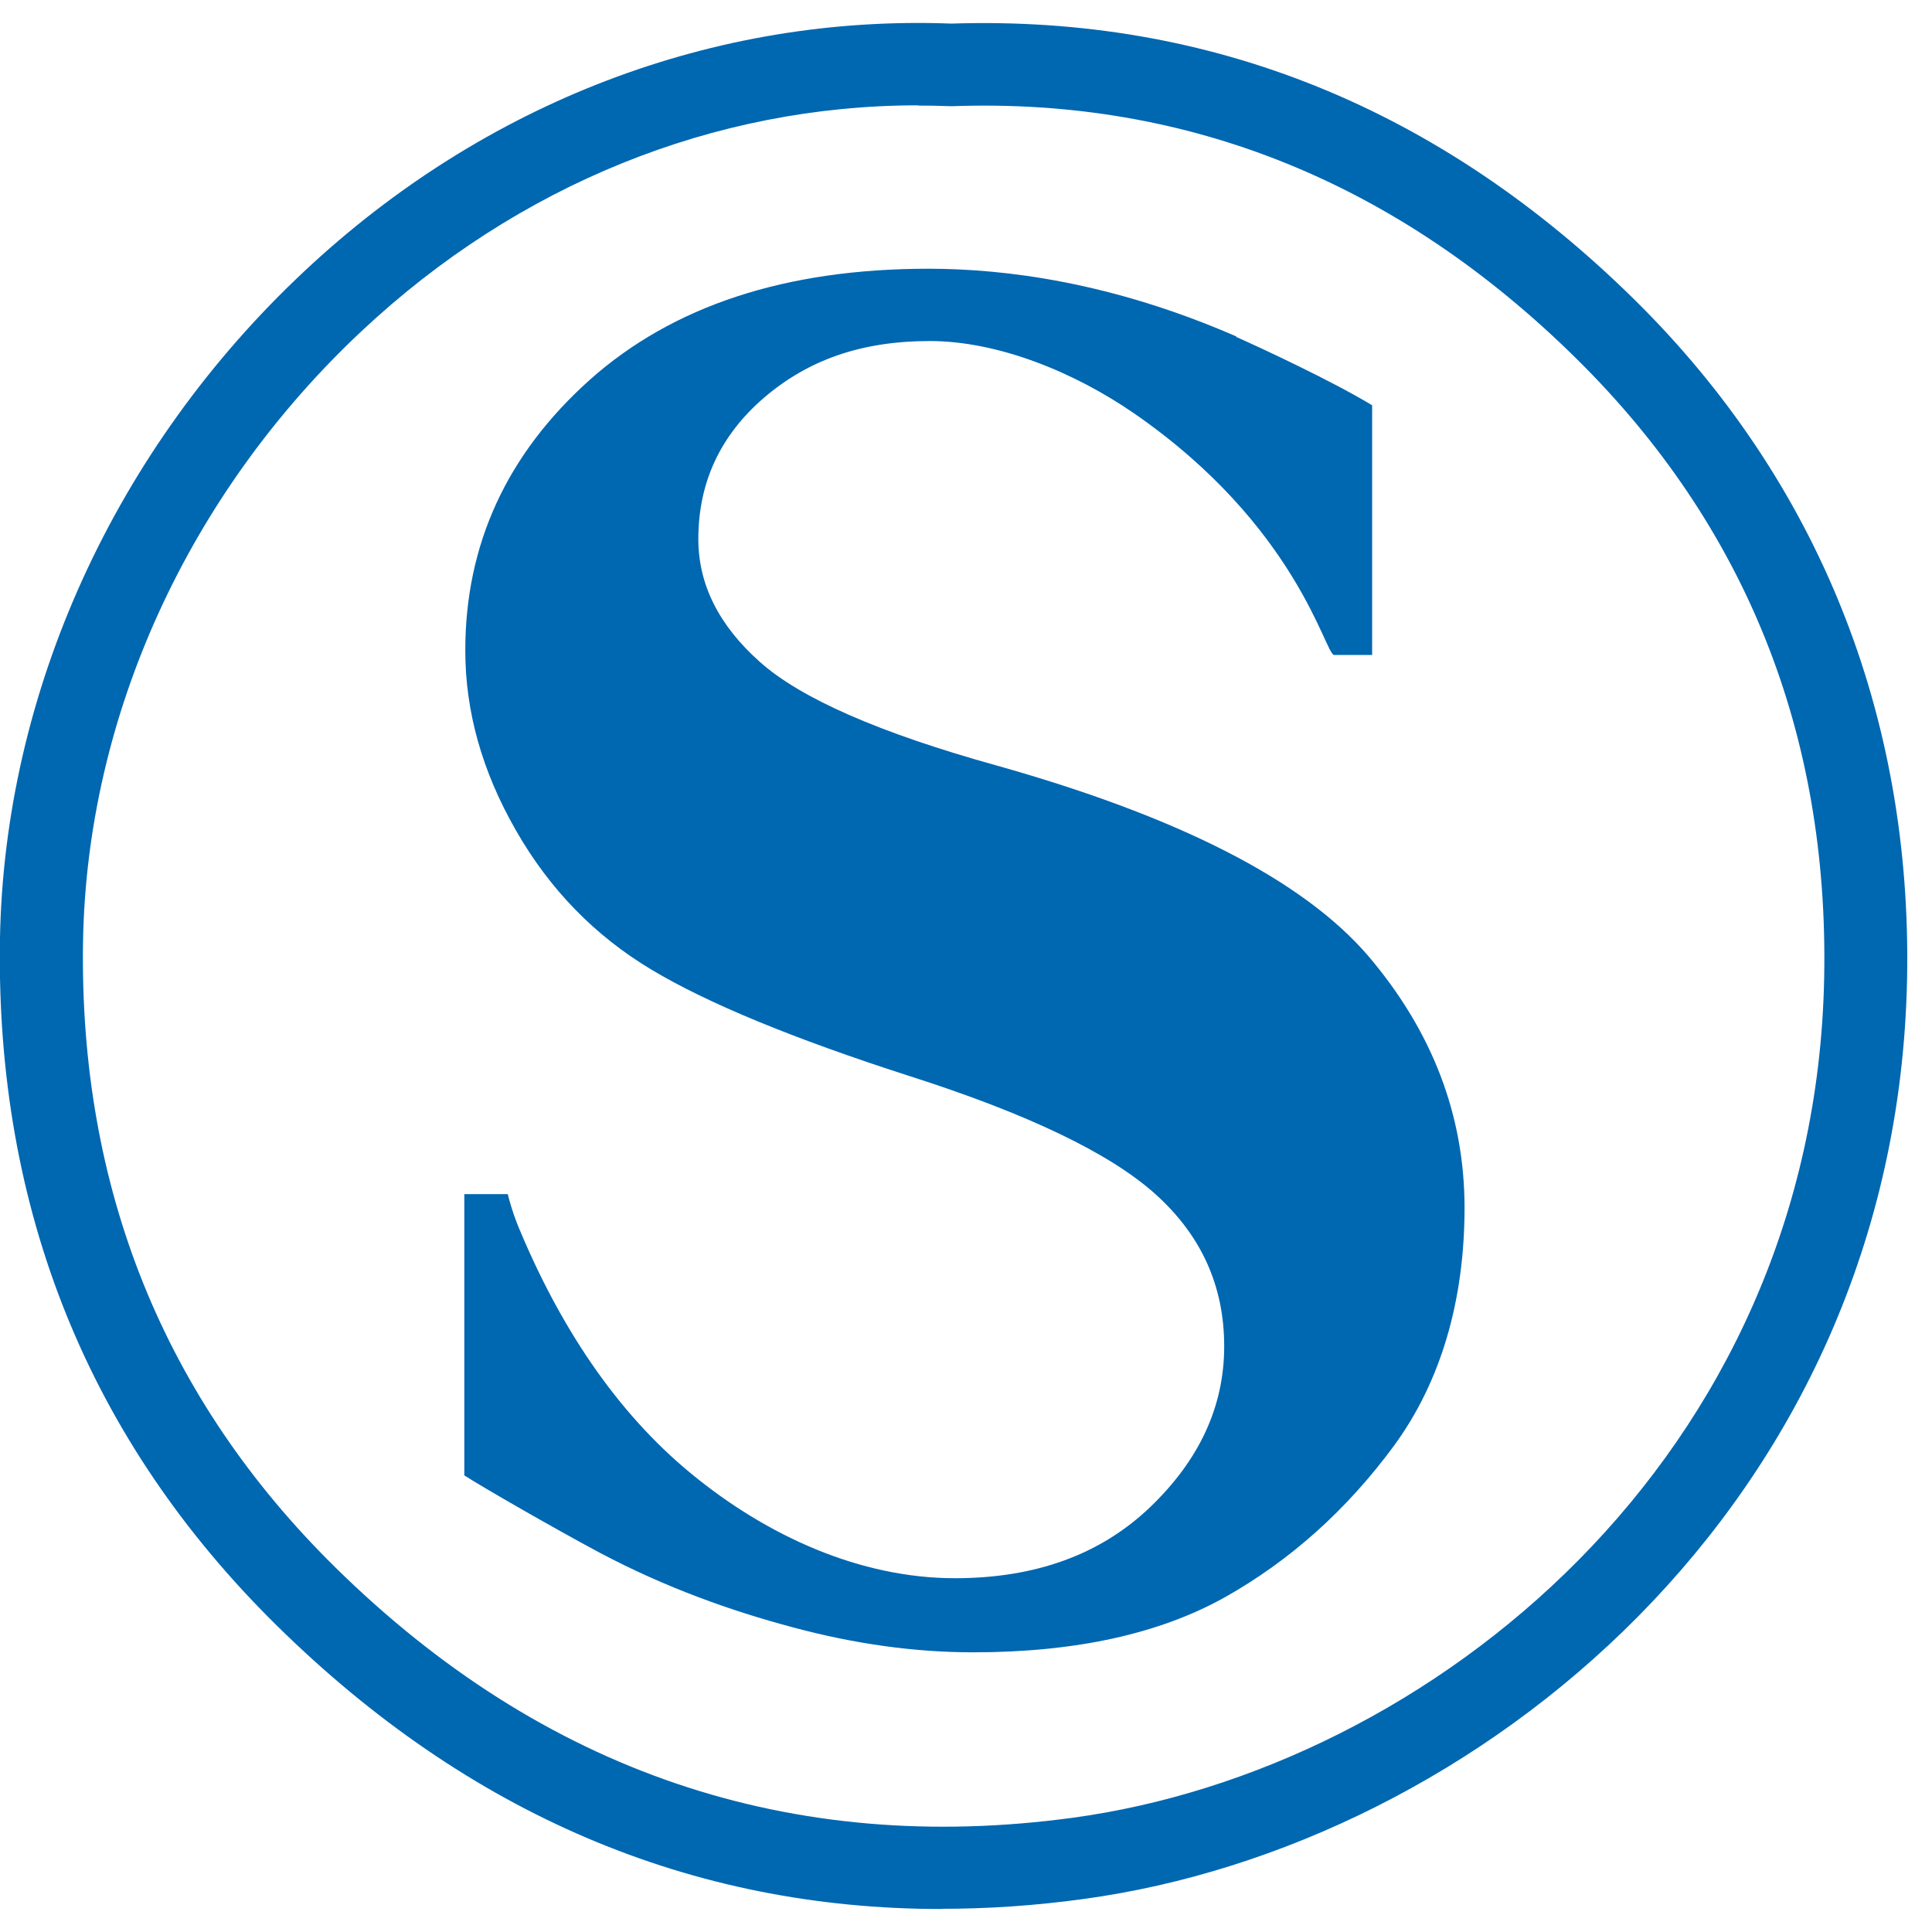 <svg width="42" height="42" viewBox="0 0 42 42" fill="none" xmlns="http://www.w3.org/2000/svg">
<path d="M20.463 41.5C15.023 41.5 10.177 39.436 6.017 35.338C1.93 31.313 -0.092 26.301 -0.001 20.438C0.085 15.05 2.499 9.747 6.625 5.888C10.539 2.222 15.531 0.316 20.683 0.513C26.313 0.329 31.314 2.35 35.547 6.529C39.526 10.46 41.57 15.558 41.458 21.28C41.233 32.719 32.068 40.124 23.558 41.282C22.507 41.427 21.476 41.496 20.463 41.496V41.5ZM19.954 2.29C15.523 2.29 11.255 4.017 7.867 7.192C4.094 10.726 1.887 15.563 1.805 20.472C1.719 25.831 3.564 30.407 7.289 34.073C11.803 38.517 17.195 40.346 23.317 39.517C31.085 38.462 39.453 31.702 39.656 21.254C39.759 15.956 37.949 11.431 34.276 7.803C30.404 3.978 25.848 2.128 20.718 2.308H20.683H20.649C20.42 2.299 20.187 2.295 19.959 2.295L19.954 2.29Z" fill="#0067B1"/>
<path d="M26.872 7.324C27.368 7.542 28.967 8.286 29.829 8.811V14.238H29.002C28.808 14.238 28.209 11.439 24.648 8.982C23.35 8.089 21.699 7.414 20.212 7.414C18.724 7.414 17.573 7.824 16.616 8.64C15.664 9.457 15.181 10.482 15.181 11.717C15.181 12.704 15.625 13.593 16.517 14.388C17.405 15.182 19.121 15.934 21.66 16.64C25.639 17.759 28.334 19.139 29.743 20.78C31.14 22.421 31.838 24.25 31.838 26.258C31.838 28.267 31.325 30.036 30.304 31.429C29.278 32.822 28.053 33.92 26.635 34.719C25.208 35.518 23.38 35.92 21.156 35.92C19.893 35.92 18.586 35.74 17.237 35.377C15.888 35.018 14.474 34.514 13.051 33.762C12.072 33.24 10.477 32.322 10.094 32.074V25.959H11.038C11.081 26.126 11.141 26.344 11.245 26.609C12.15 28.814 13.392 30.694 15.025 32.035C16.672 33.39 18.694 34.309 20.759 34.309C22.509 34.309 23.923 33.796 25.001 32.766C26.075 31.736 26.613 30.574 26.613 29.267C26.613 27.959 26.118 26.861 25.122 25.963C24.13 25.07 22.337 24.211 19.755 23.387C17.246 22.579 15.379 21.81 14.155 21.075C12.93 20.34 11.947 19.332 11.215 18.05C10.477 16.764 10.115 15.46 10.115 14.14C10.115 11.837 11.016 9.875 12.818 8.26C14.625 6.649 17.078 5.842 20.181 5.842C21.858 5.842 24.173 6.136 26.881 7.316L26.872 7.324Z" fill="#0067B1"/>
</svg>
